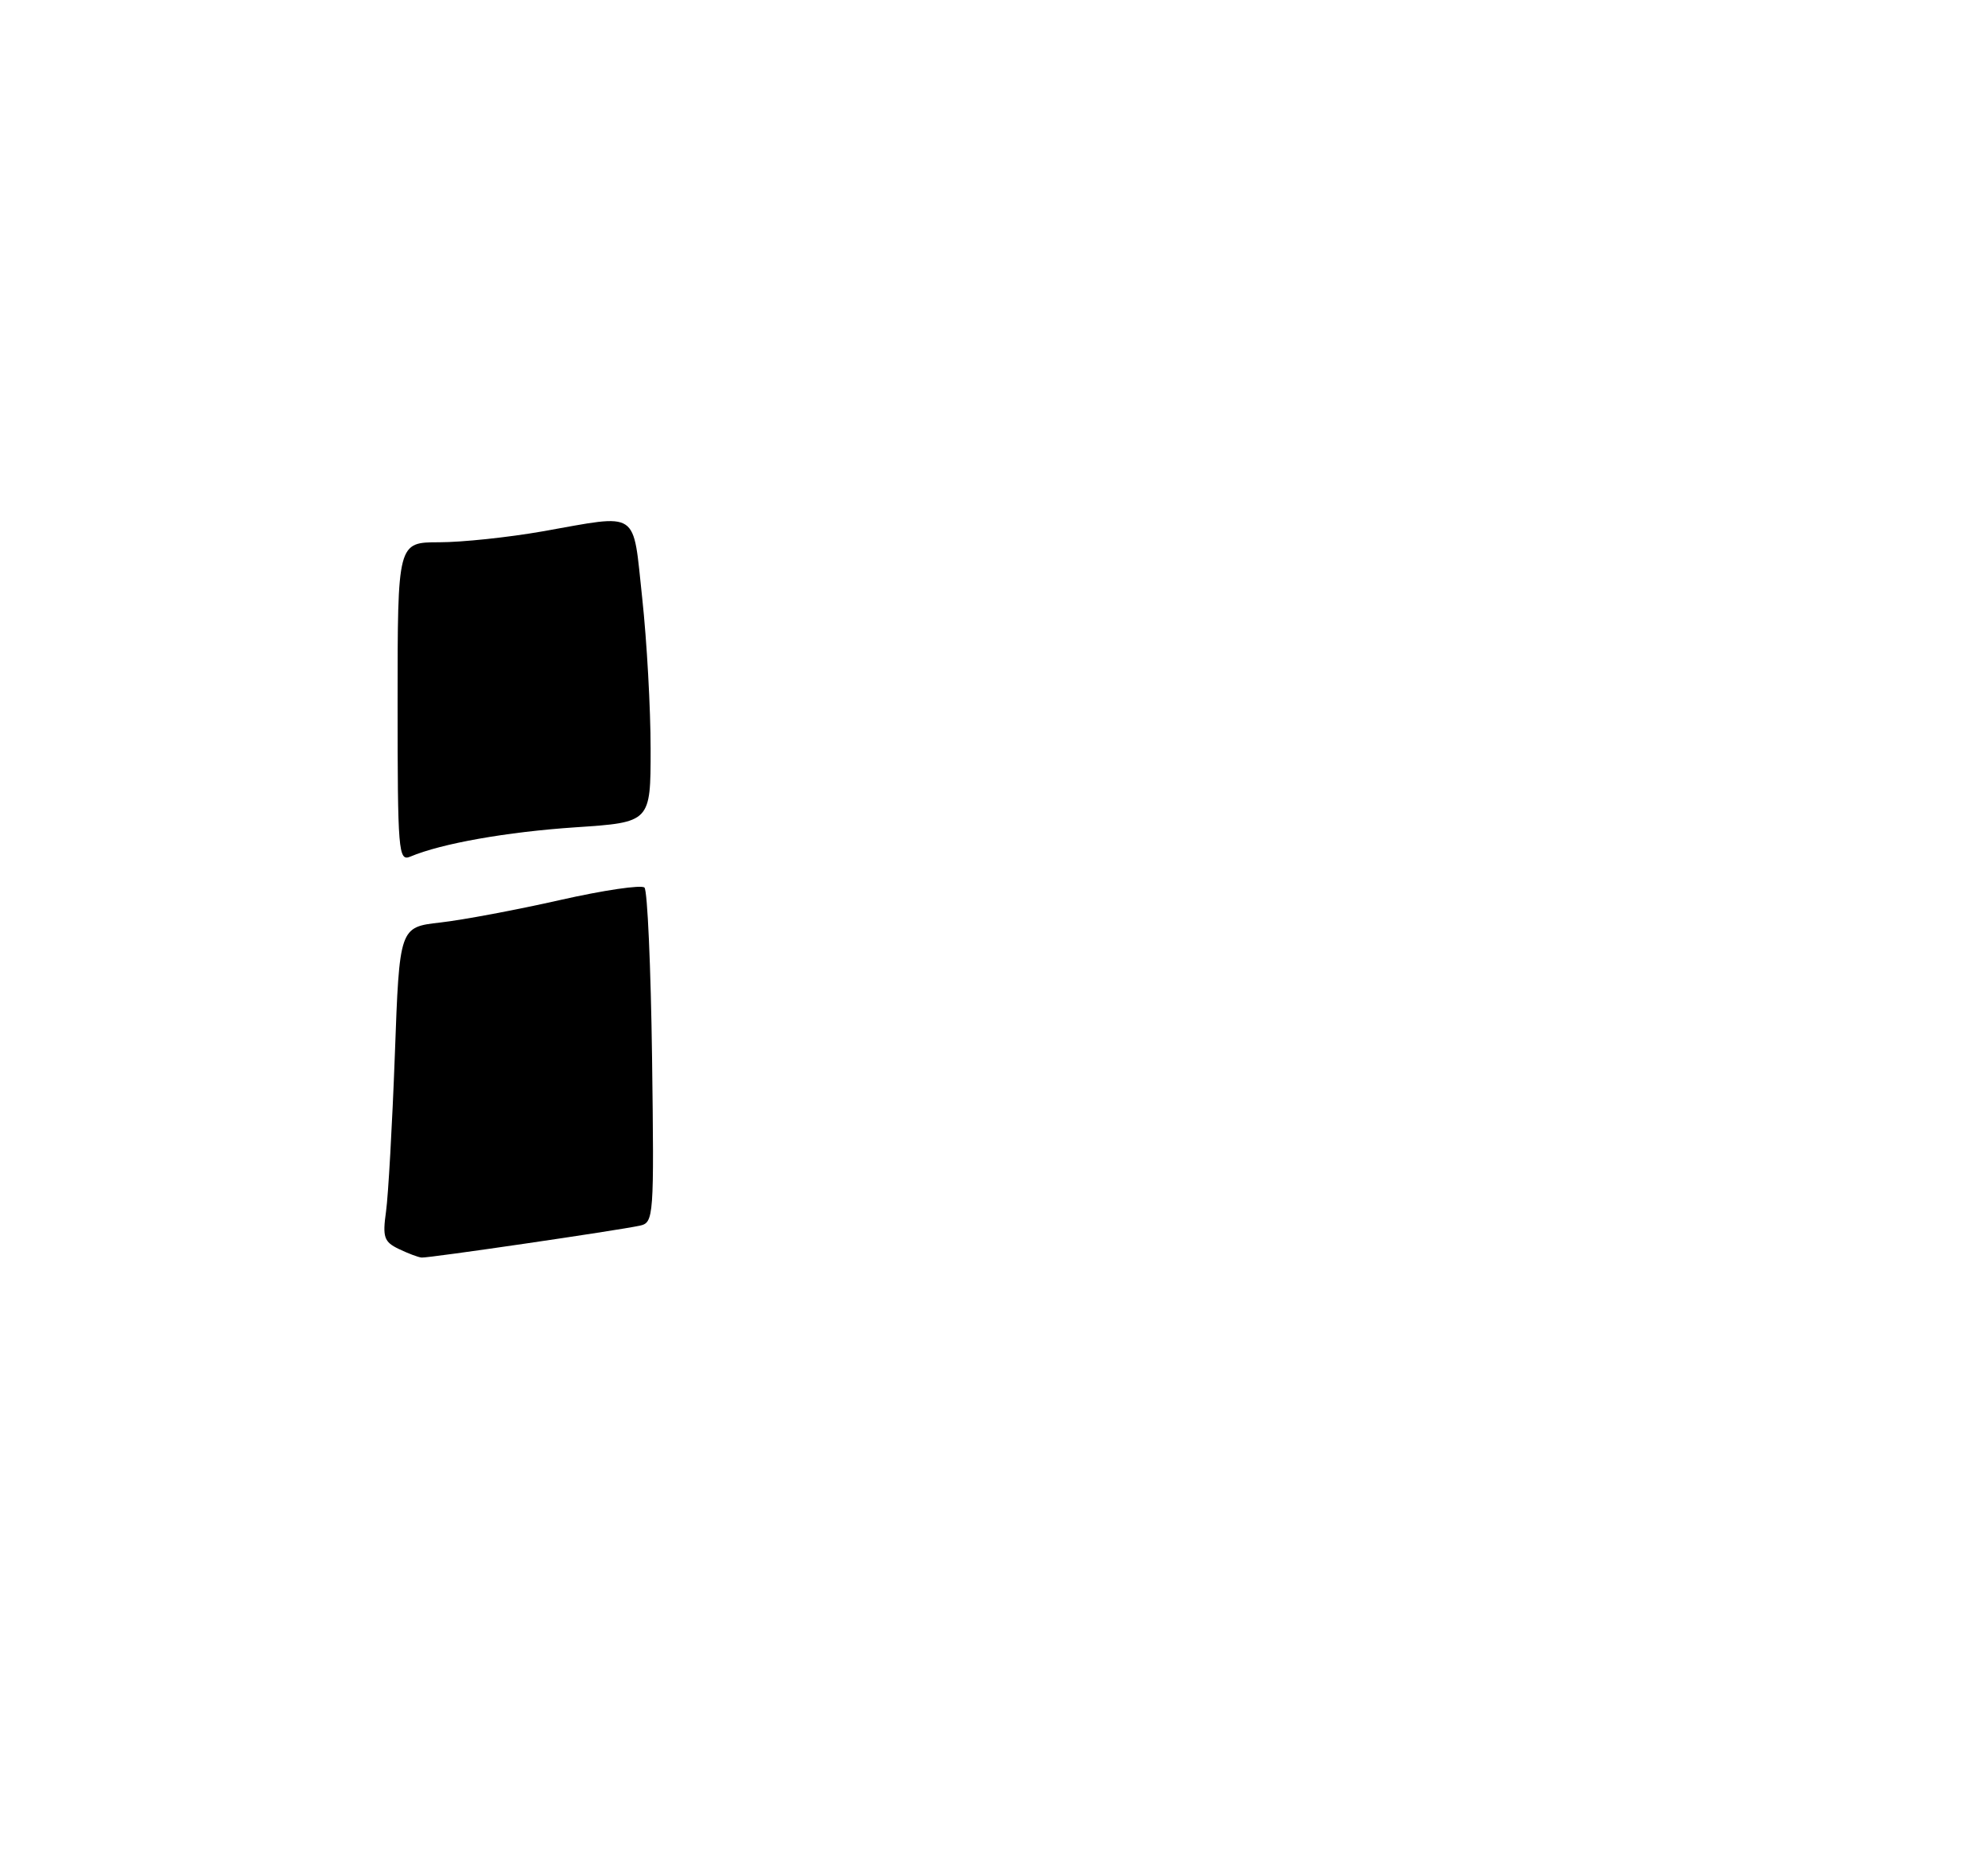 <?xml version="1.0" encoding="UTF-8" standalone="no"?>
<!DOCTYPE svg PUBLIC "-//W3C//DTD SVG 1.1//EN" "http://www.w3.org/Graphics/SVG/1.1/DTD/svg11.dtd" >
<svg xmlns="http://www.w3.org/2000/svg" xmlns:xlink="http://www.w3.org/1999/xlink" version="1.1" viewBox="0 0 275 259">
 <g >
 <path fill="currentColor"
d=" M 55.16 172.74 C 53.12 171.76 52.90 171.11 53.40 167.56 C 53.71 165.33 54.26 155.56 54.62 145.86 C 55.26 128.23 55.26 128.23 60.91 127.59 C 64.01 127.24 71.47 125.84 77.48 124.48 C 83.49 123.12 88.75 122.35 89.15 122.76 C 89.56 123.17 90.03 133.76 90.20 146.29 C 90.49 168.40 90.44 169.10 88.50 169.52 C 85.46 170.18 59.27 174.01 58.33 173.93 C 57.87 173.90 56.45 173.36 55.16 172.74 Z  M 55.00 97.11 C 55.00 75.00 55.00 75.00 60.75 75.00 C 63.91 75.00 70.33 74.32 75.00 73.50 C 88.63 71.10 87.49 70.34 88.84 82.75 C 89.48 88.66 90.00 98.05 90.00 103.61 C 90.00 113.73 90.00 113.73 79.64 114.42 C 70.10 115.06 61.06 116.66 56.75 118.48 C 55.11 119.17 55.00 117.78 55.00 97.11 Z "/>
</g>
</svg>